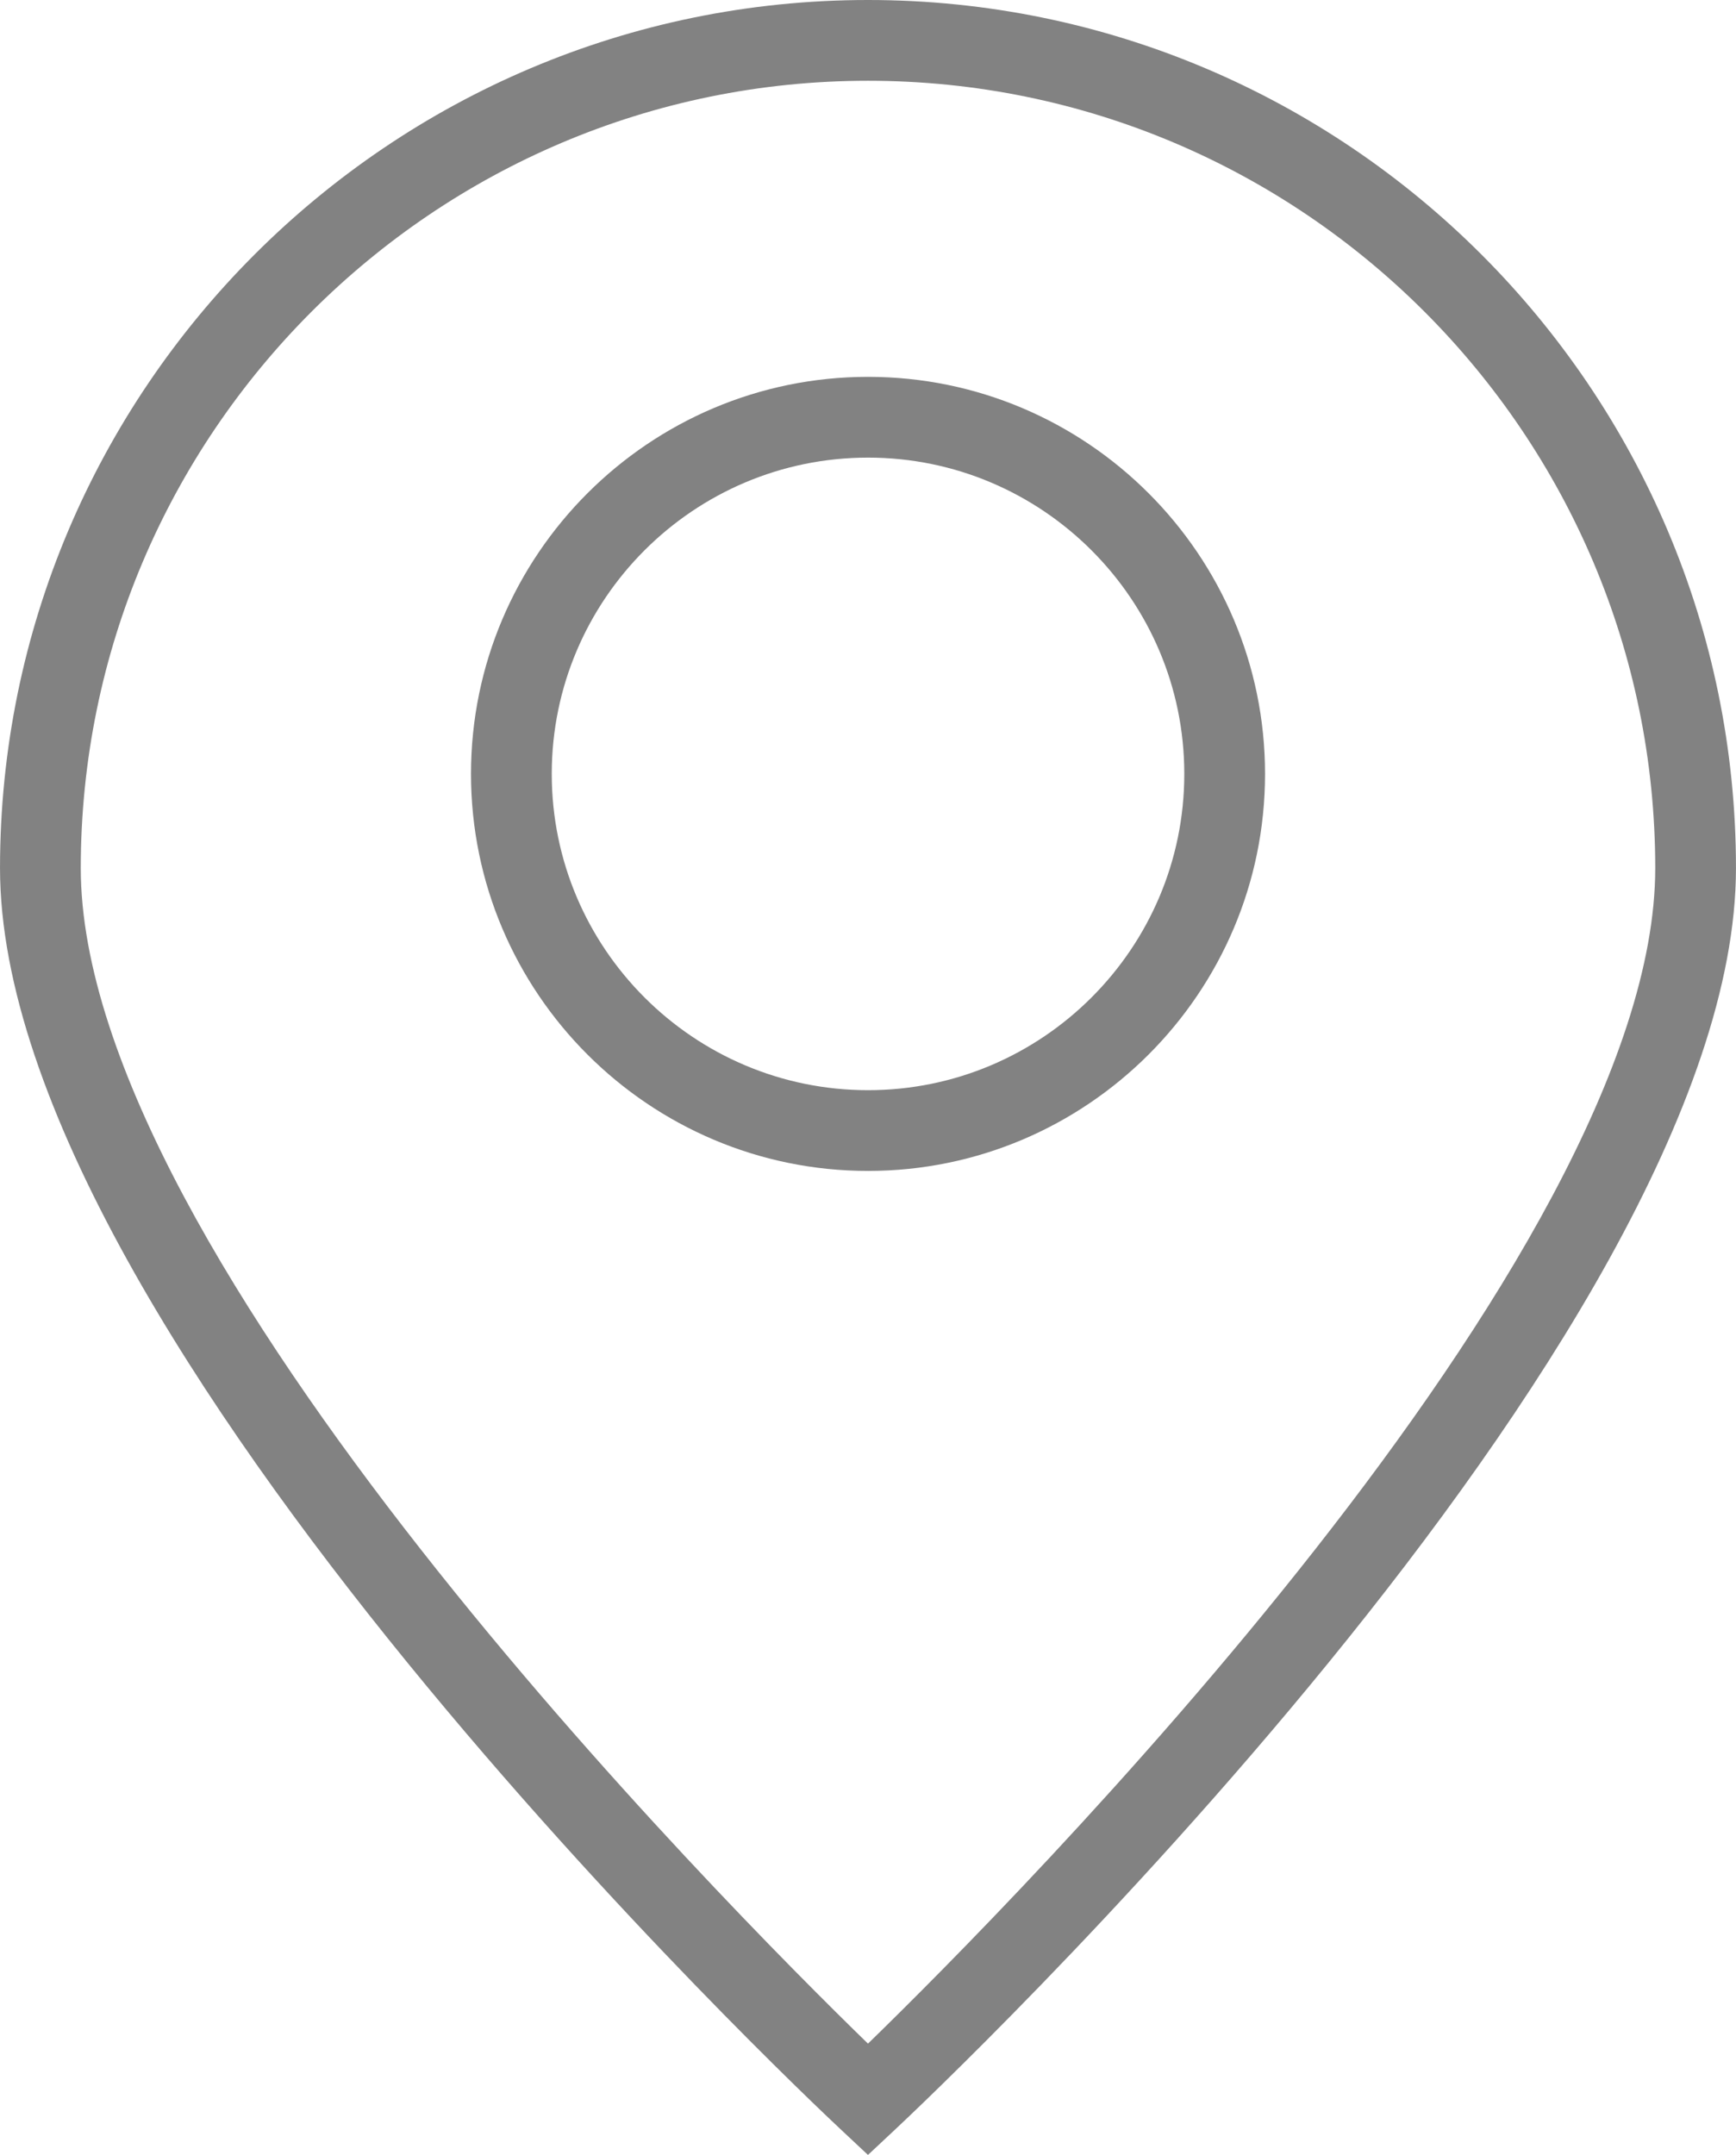 <?xml version="1.0" encoding="utf-8"?>
<!-- Generator: Adobe Illustrator 15.1.0, SVG Export Plug-In . SVG Version: 6.00 Build 0)  -->
<!DOCTYPE svg PUBLIC "-//W3C//DTD SVG 1.1//EN" "http://www.w3.org/Graphics/SVG/1.1/DTD/svg11.dtd">
<svg version="1.1" id="Слой_1" xmlns="http://www.w3.org/2000/svg" xmlns:xlink="http://www.w3.org/1999/xlink" x="0px" y="0px"
	 width="114.194px" height="141.732px" viewBox="0 0 114.194 141.732" enable-background="new 0 0 114.194 141.732"
	 xml:space="preserve">
<g>
	<path fill="#828282" d="M57.1,24.786c-14.4,0-26.118,11.715-26.118,26.114c0,14.398,11.717,26.114,26.118,26.114
		c14.398,0,26.114-11.715,26.114-26.114C83.214,36.501,71.499,24.786,57.1,24.786z M57.1,71.703
		c-11.474,0-20.806-9.333-20.806-20.803S45.626,30.098,57.1,30.098c11.47,0,20.803,9.333,20.803,20.803S68.57,71.703,57.1,71.703z"
		/>
	<path fill="#828282" d="M57.096,0C25.614,0,0.001,25.613,0.001,57.097c0,30.865,53.023,80.826,55.281,82.937l1.813,1.699
		l1.815-1.699c2.255-2.111,55.282-52.072,55.282-82.937C114.194,25.613,88.581,0,57.096,0z M57.096,134.413
		c-9.371-9.109-51.783-51.762-51.783-77.316c0-28.555,23.23-51.785,51.783-51.785c28.556,0,51.786,23.23,51.786,51.785
		C108.882,82.641,66.467,125.301,57.096,134.413z"/>
</g>
</svg>
